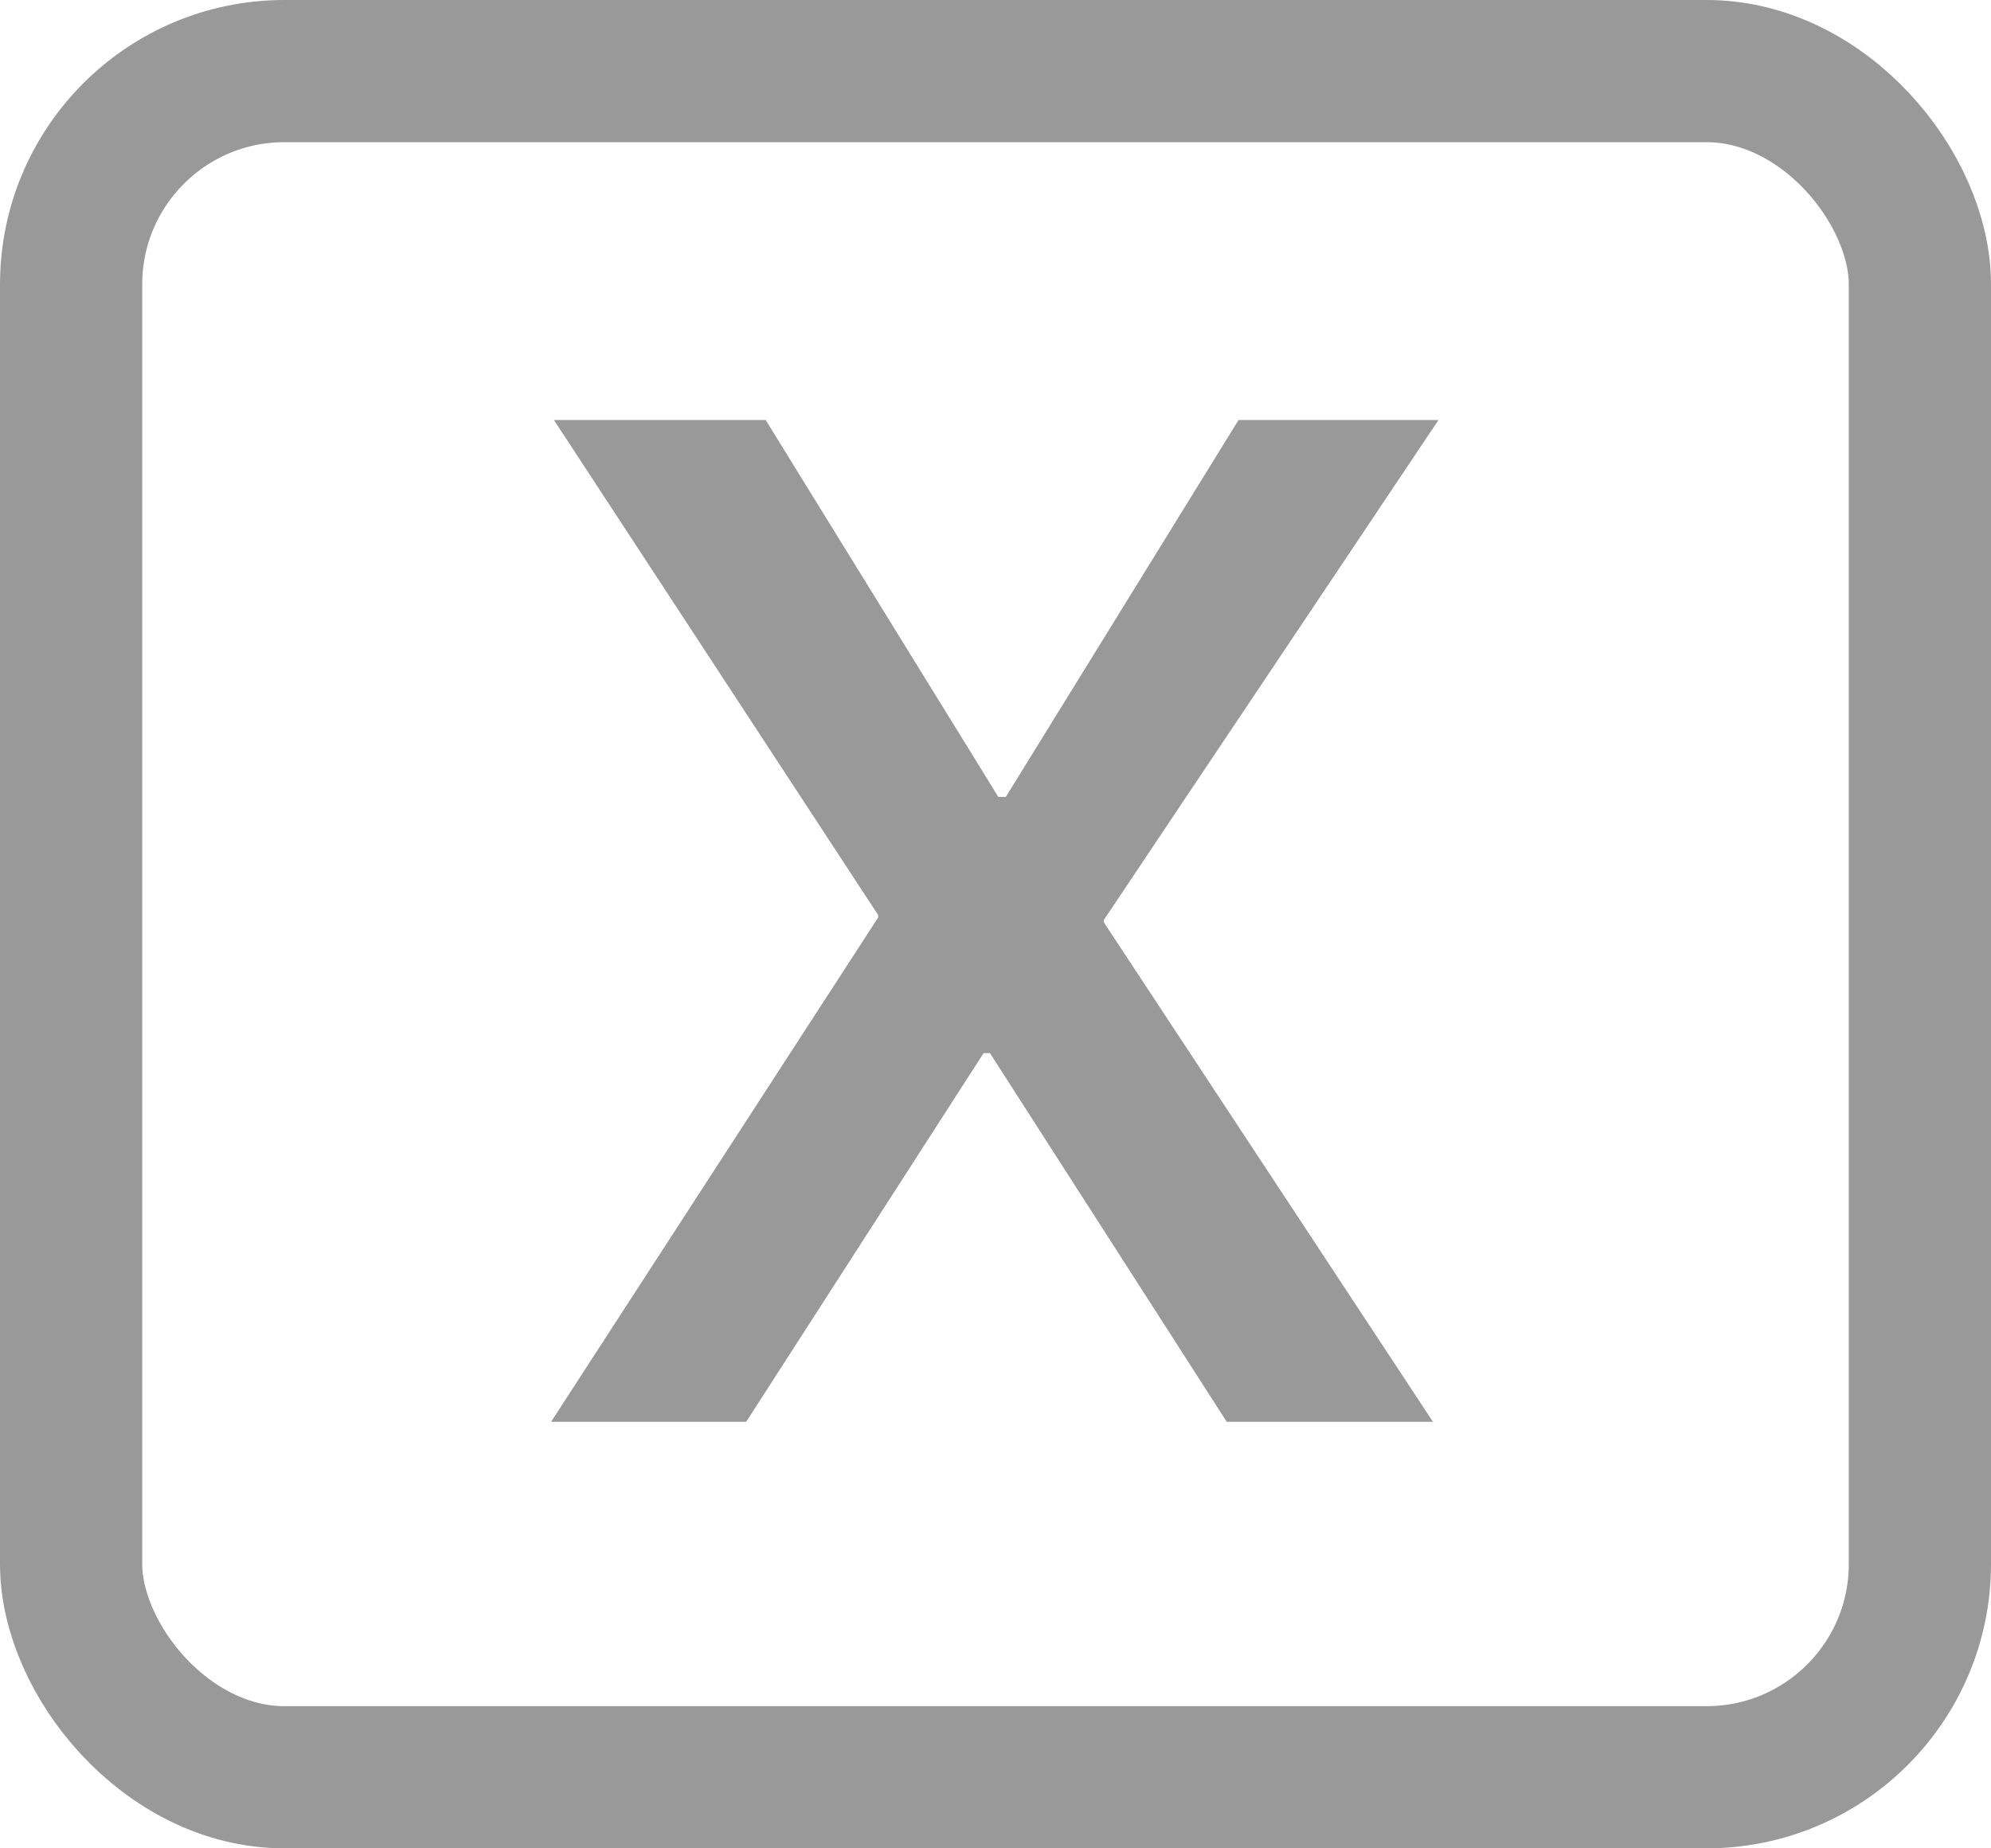 <svg width="14" height="13" viewBox="0 0 14 13" fill="none" xmlns="http://www.w3.org/2000/svg">
<rect x="0.5" y="0.5" width="13" height="12" rx="1.5" stroke="black" stroke-opacity="0.4"/>
<path d="M3.875 10L6.468 6.001L6.175 7.007V6.436L3.895 2.954H5.384L7.02 5.605H7.601L6.78 6.079L8.709 2.954H10.115L7.762 6.47V7.041L7.464 6.035L10.076 10H8.626L6.961 7.407H6.385L7.215 6.943L5.247 10H3.875Z" fill="black" fill-opacity="0.4"/>
</svg>
